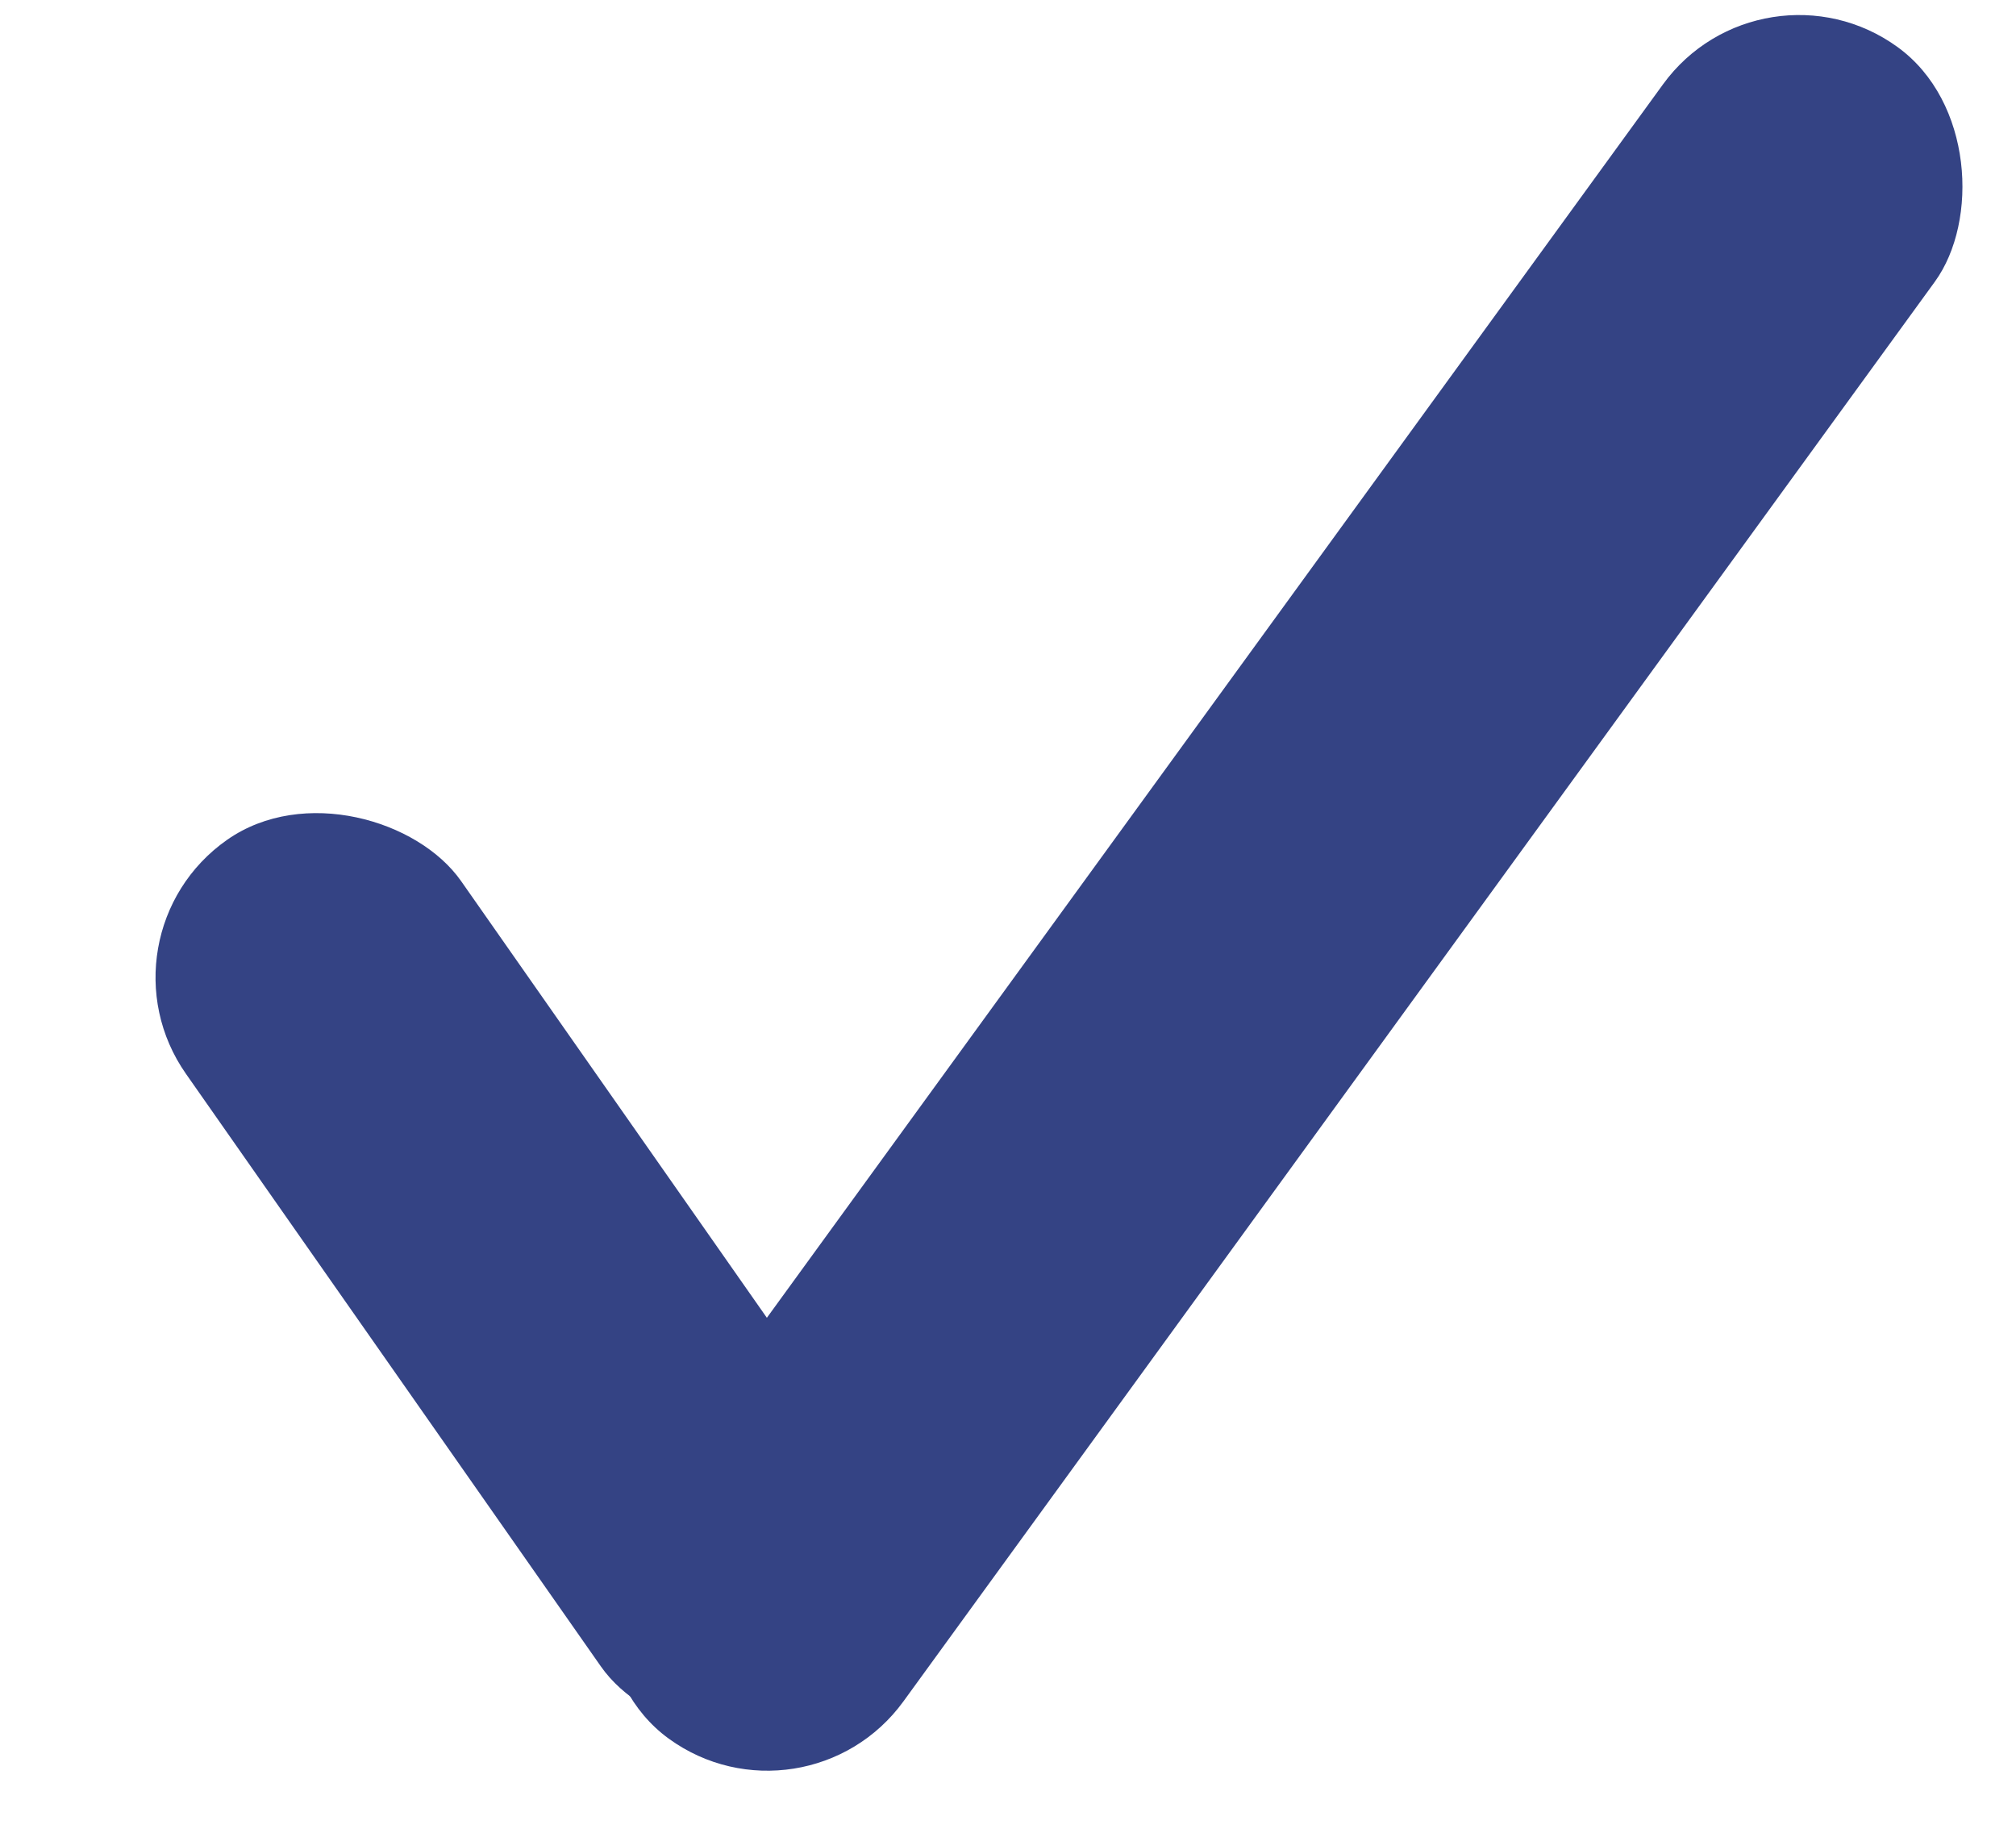 <svg width="11" height="10" viewBox="0 0 11 10" xmlns="http://www.w3.org/2000/svg"><g transform="translate(0 -1)" fill="#344384" fill-rule="evenodd"><rect transform="rotate(-35 2.898 7.95)" x="1.981" y="5.059" width="1.833" height="5.782" rx=".917"/><rect transform="rotate(36 7.002 5.872)" x="6.085" y=".168" width="1.833" height="11.408" rx=".917"/></g></svg>